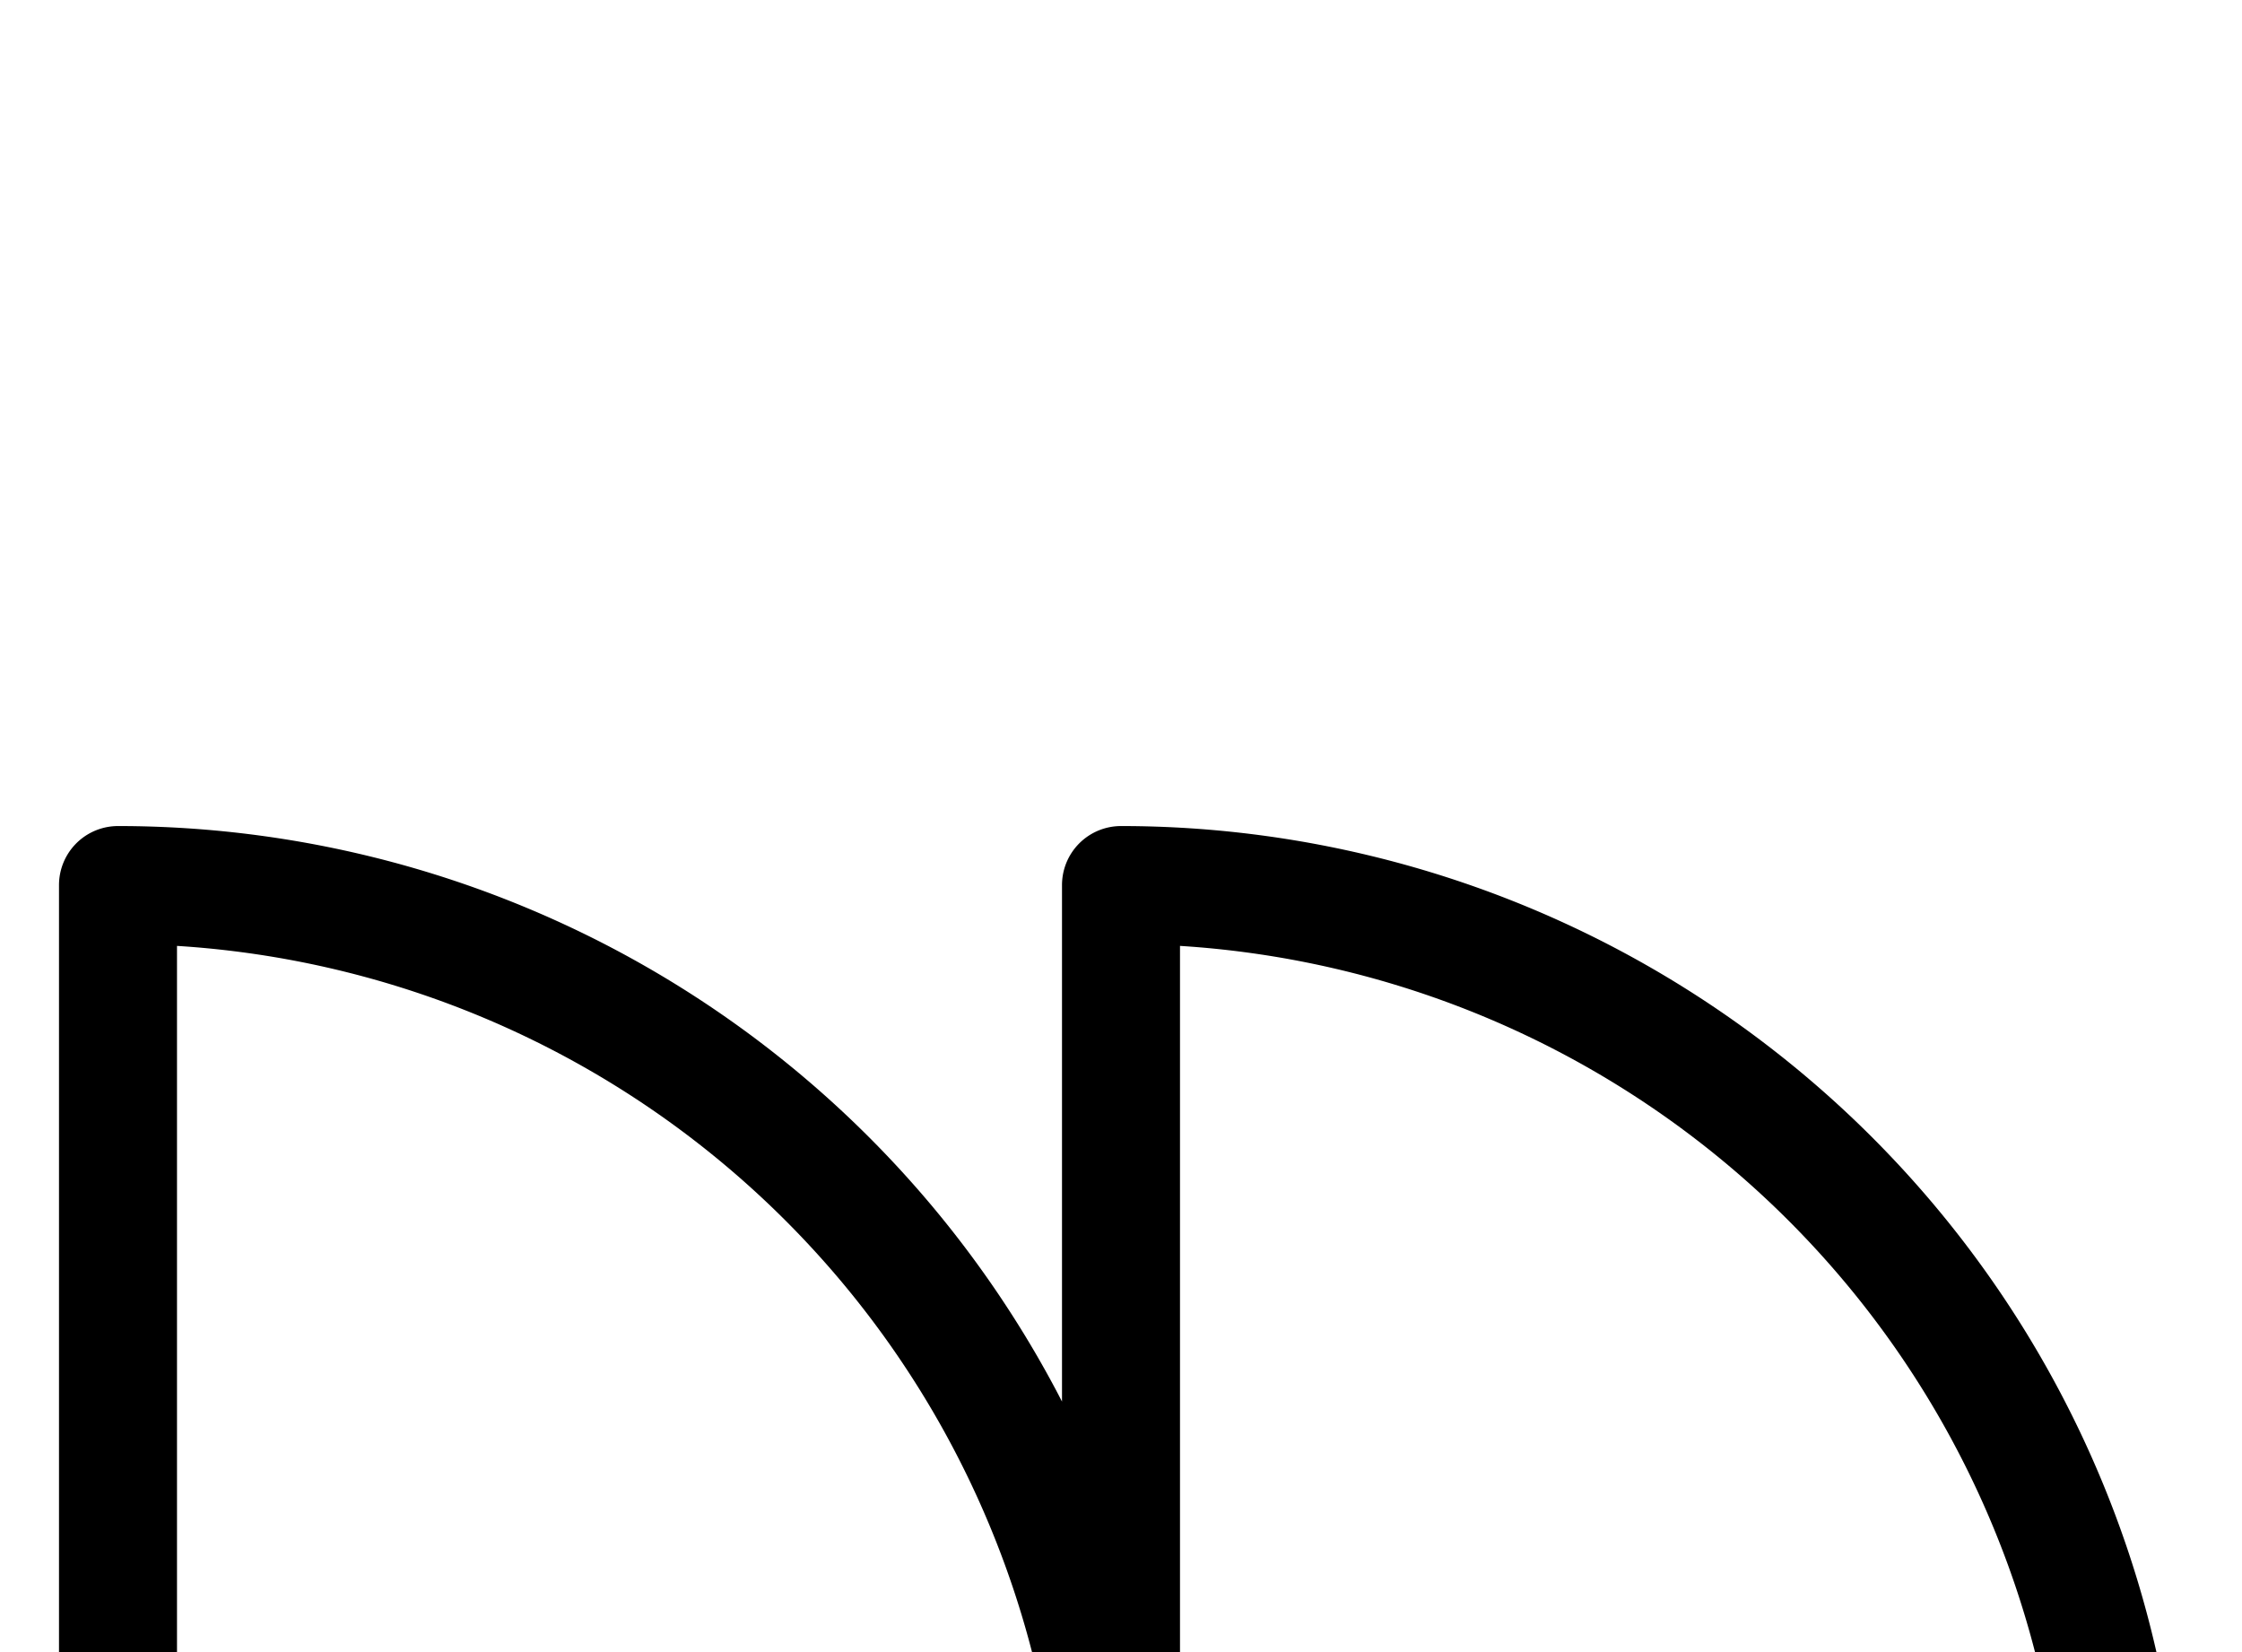 <svg xmlns="http://www.w3.org/2000/svg" viewBox="0 0 190 140">
	<path d="M 10 160 V 75 M 10 75 A 85 85 0 0 1 95 160 M 95 160 V 75 M 95 75 A 85 85 0 0 1 180 160" stroke="#000000" stroke-width="10" stroke-linecap="round" fill="none" />
</svg>